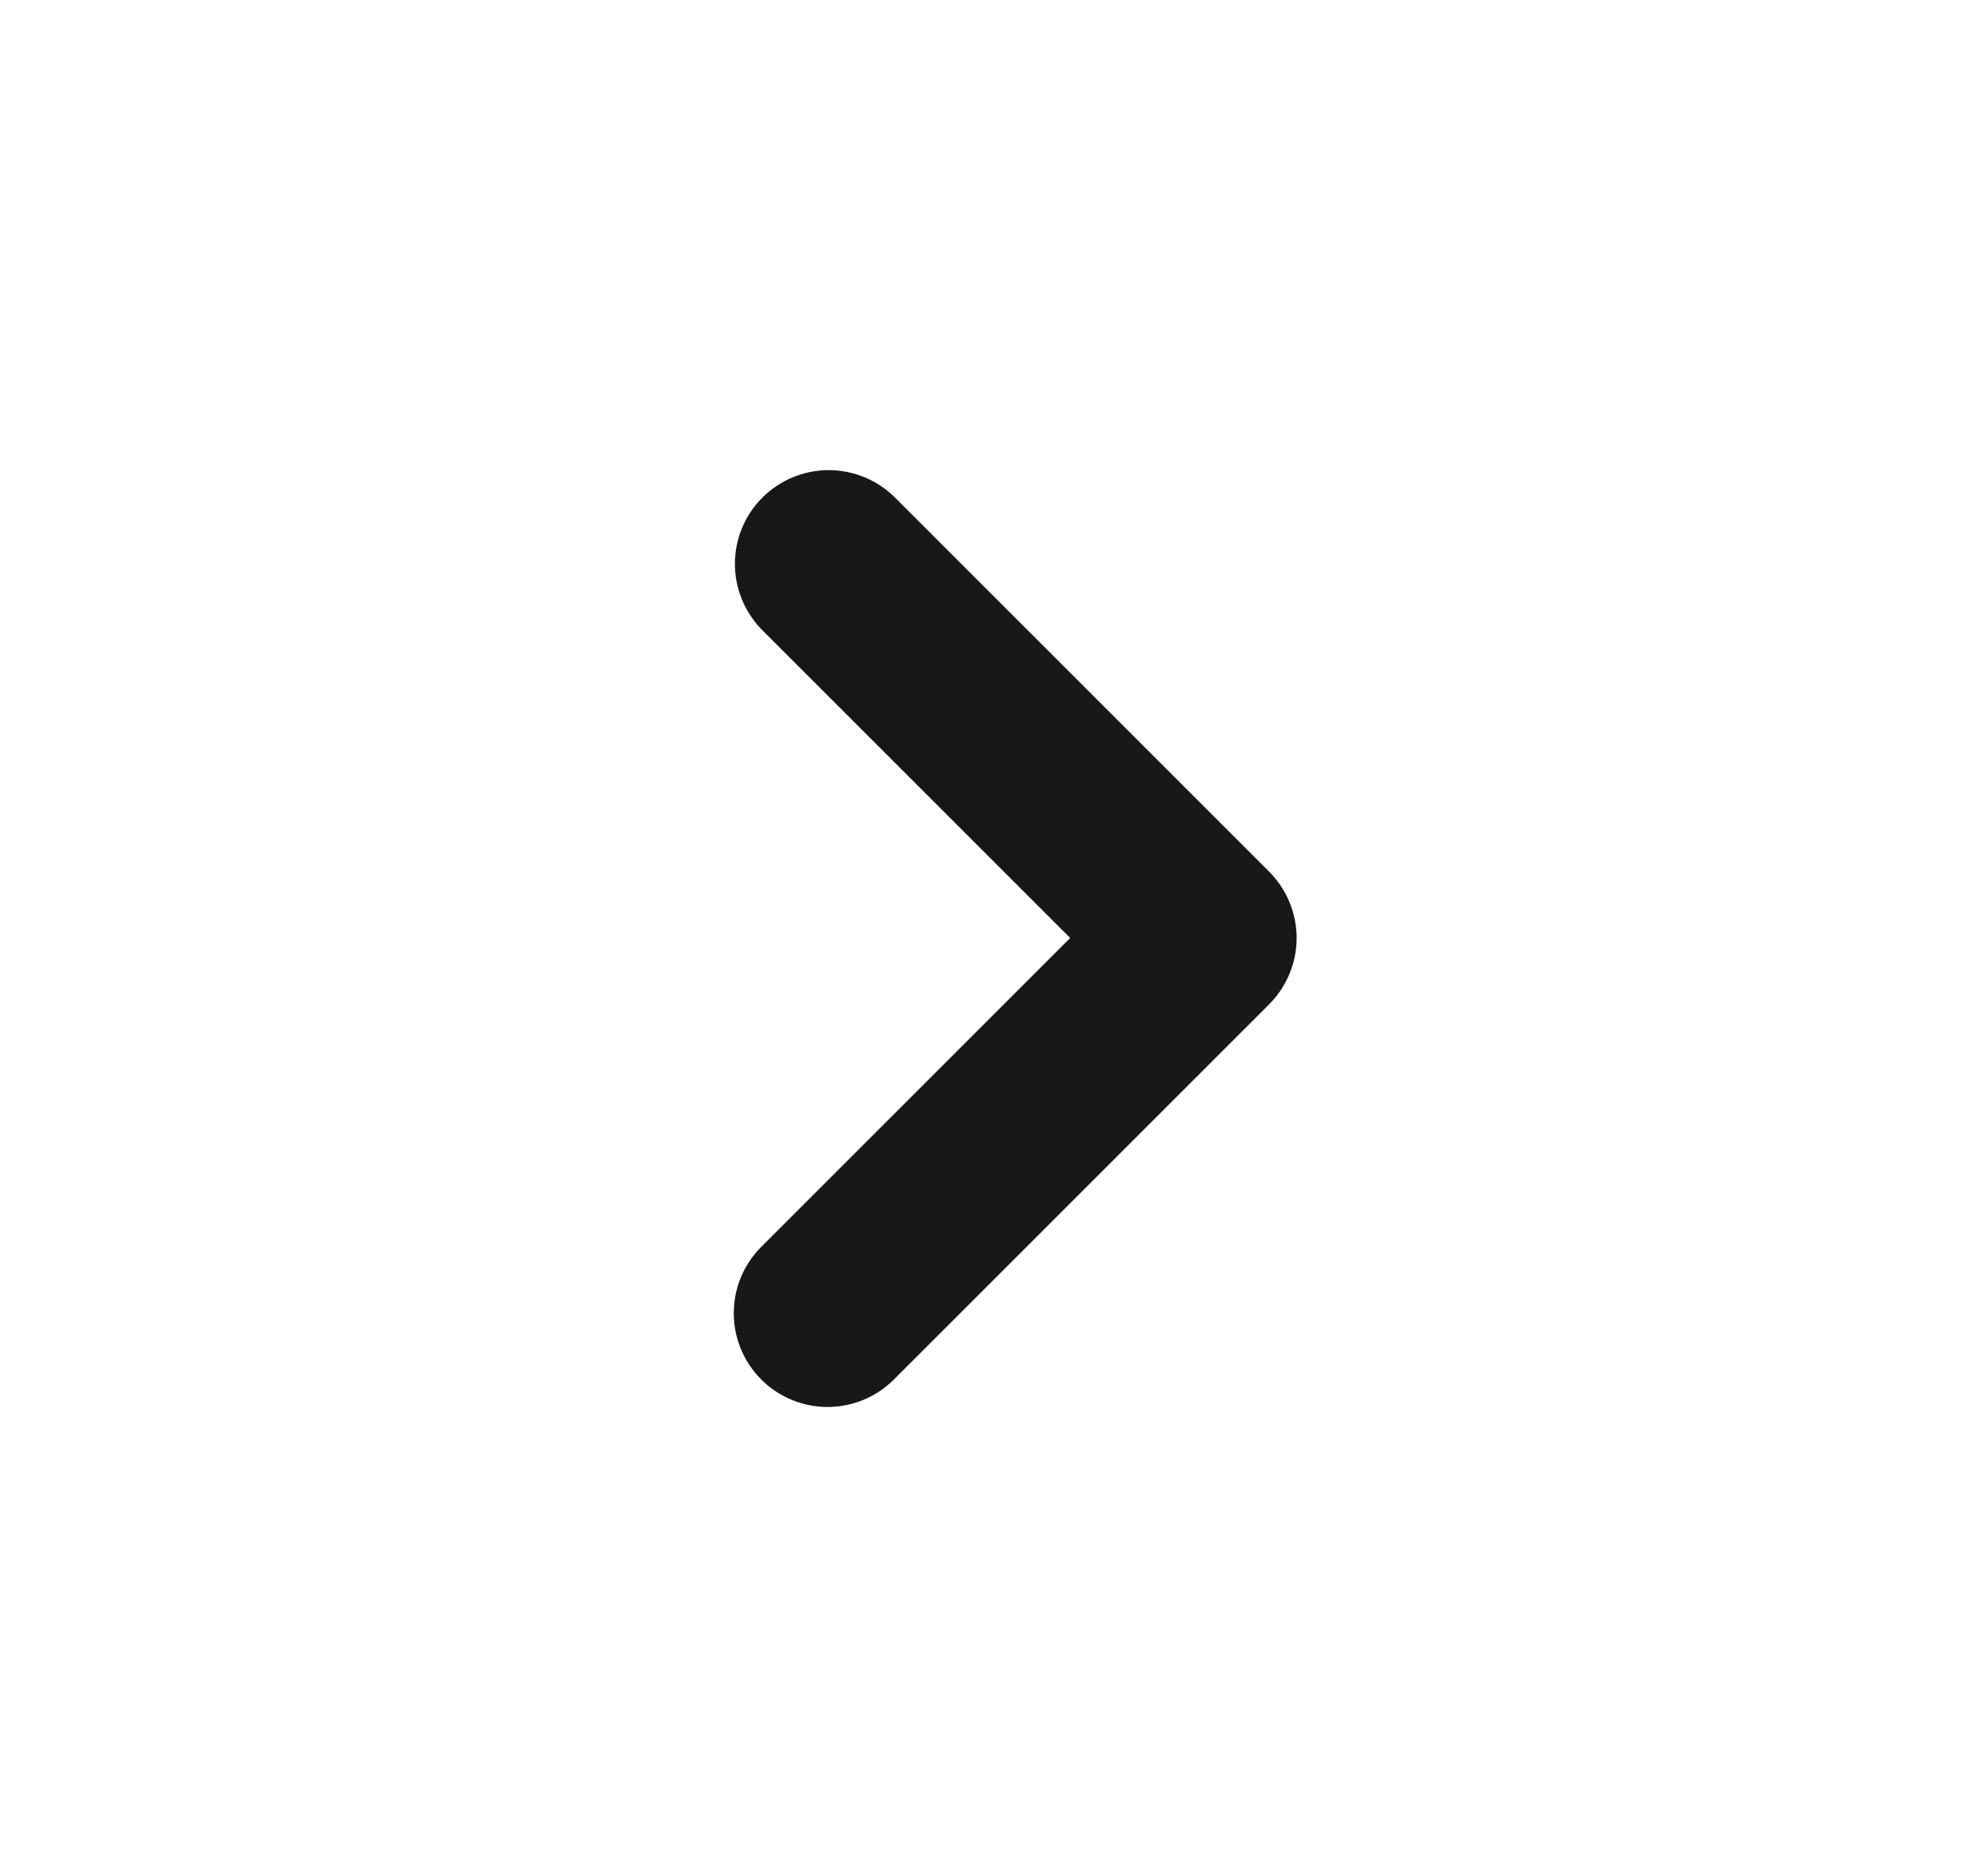 <svg width="21" height="20" viewBox="0 0 21 20" fill="none" xmlns="http://www.w3.org/2000/svg">
<path fill-rule="evenodd" clip-rule="evenodd" d="M8.115 14.707C7.927 14.52 7.822 14.265 7.822 14C7.822 13.735 7.927 13.48 8.115 13.293L11.408 10L8.115 6.707C7.933 6.518 7.832 6.266 7.834 6.004C7.836 5.741 7.941 5.491 8.127 5.305C8.312 5.12 8.563 5.015 8.825 5.012C9.087 5.01 9.34 5.111 9.529 5.293L13.529 9.293C13.716 9.481 13.822 9.735 13.822 10C13.822 10.265 13.716 10.52 13.529 10.707L9.529 14.707C9.341 14.895 9.087 15 8.822 15C8.557 15 8.302 14.895 8.115 14.707Z" fill="#18181B"/>
</svg>
